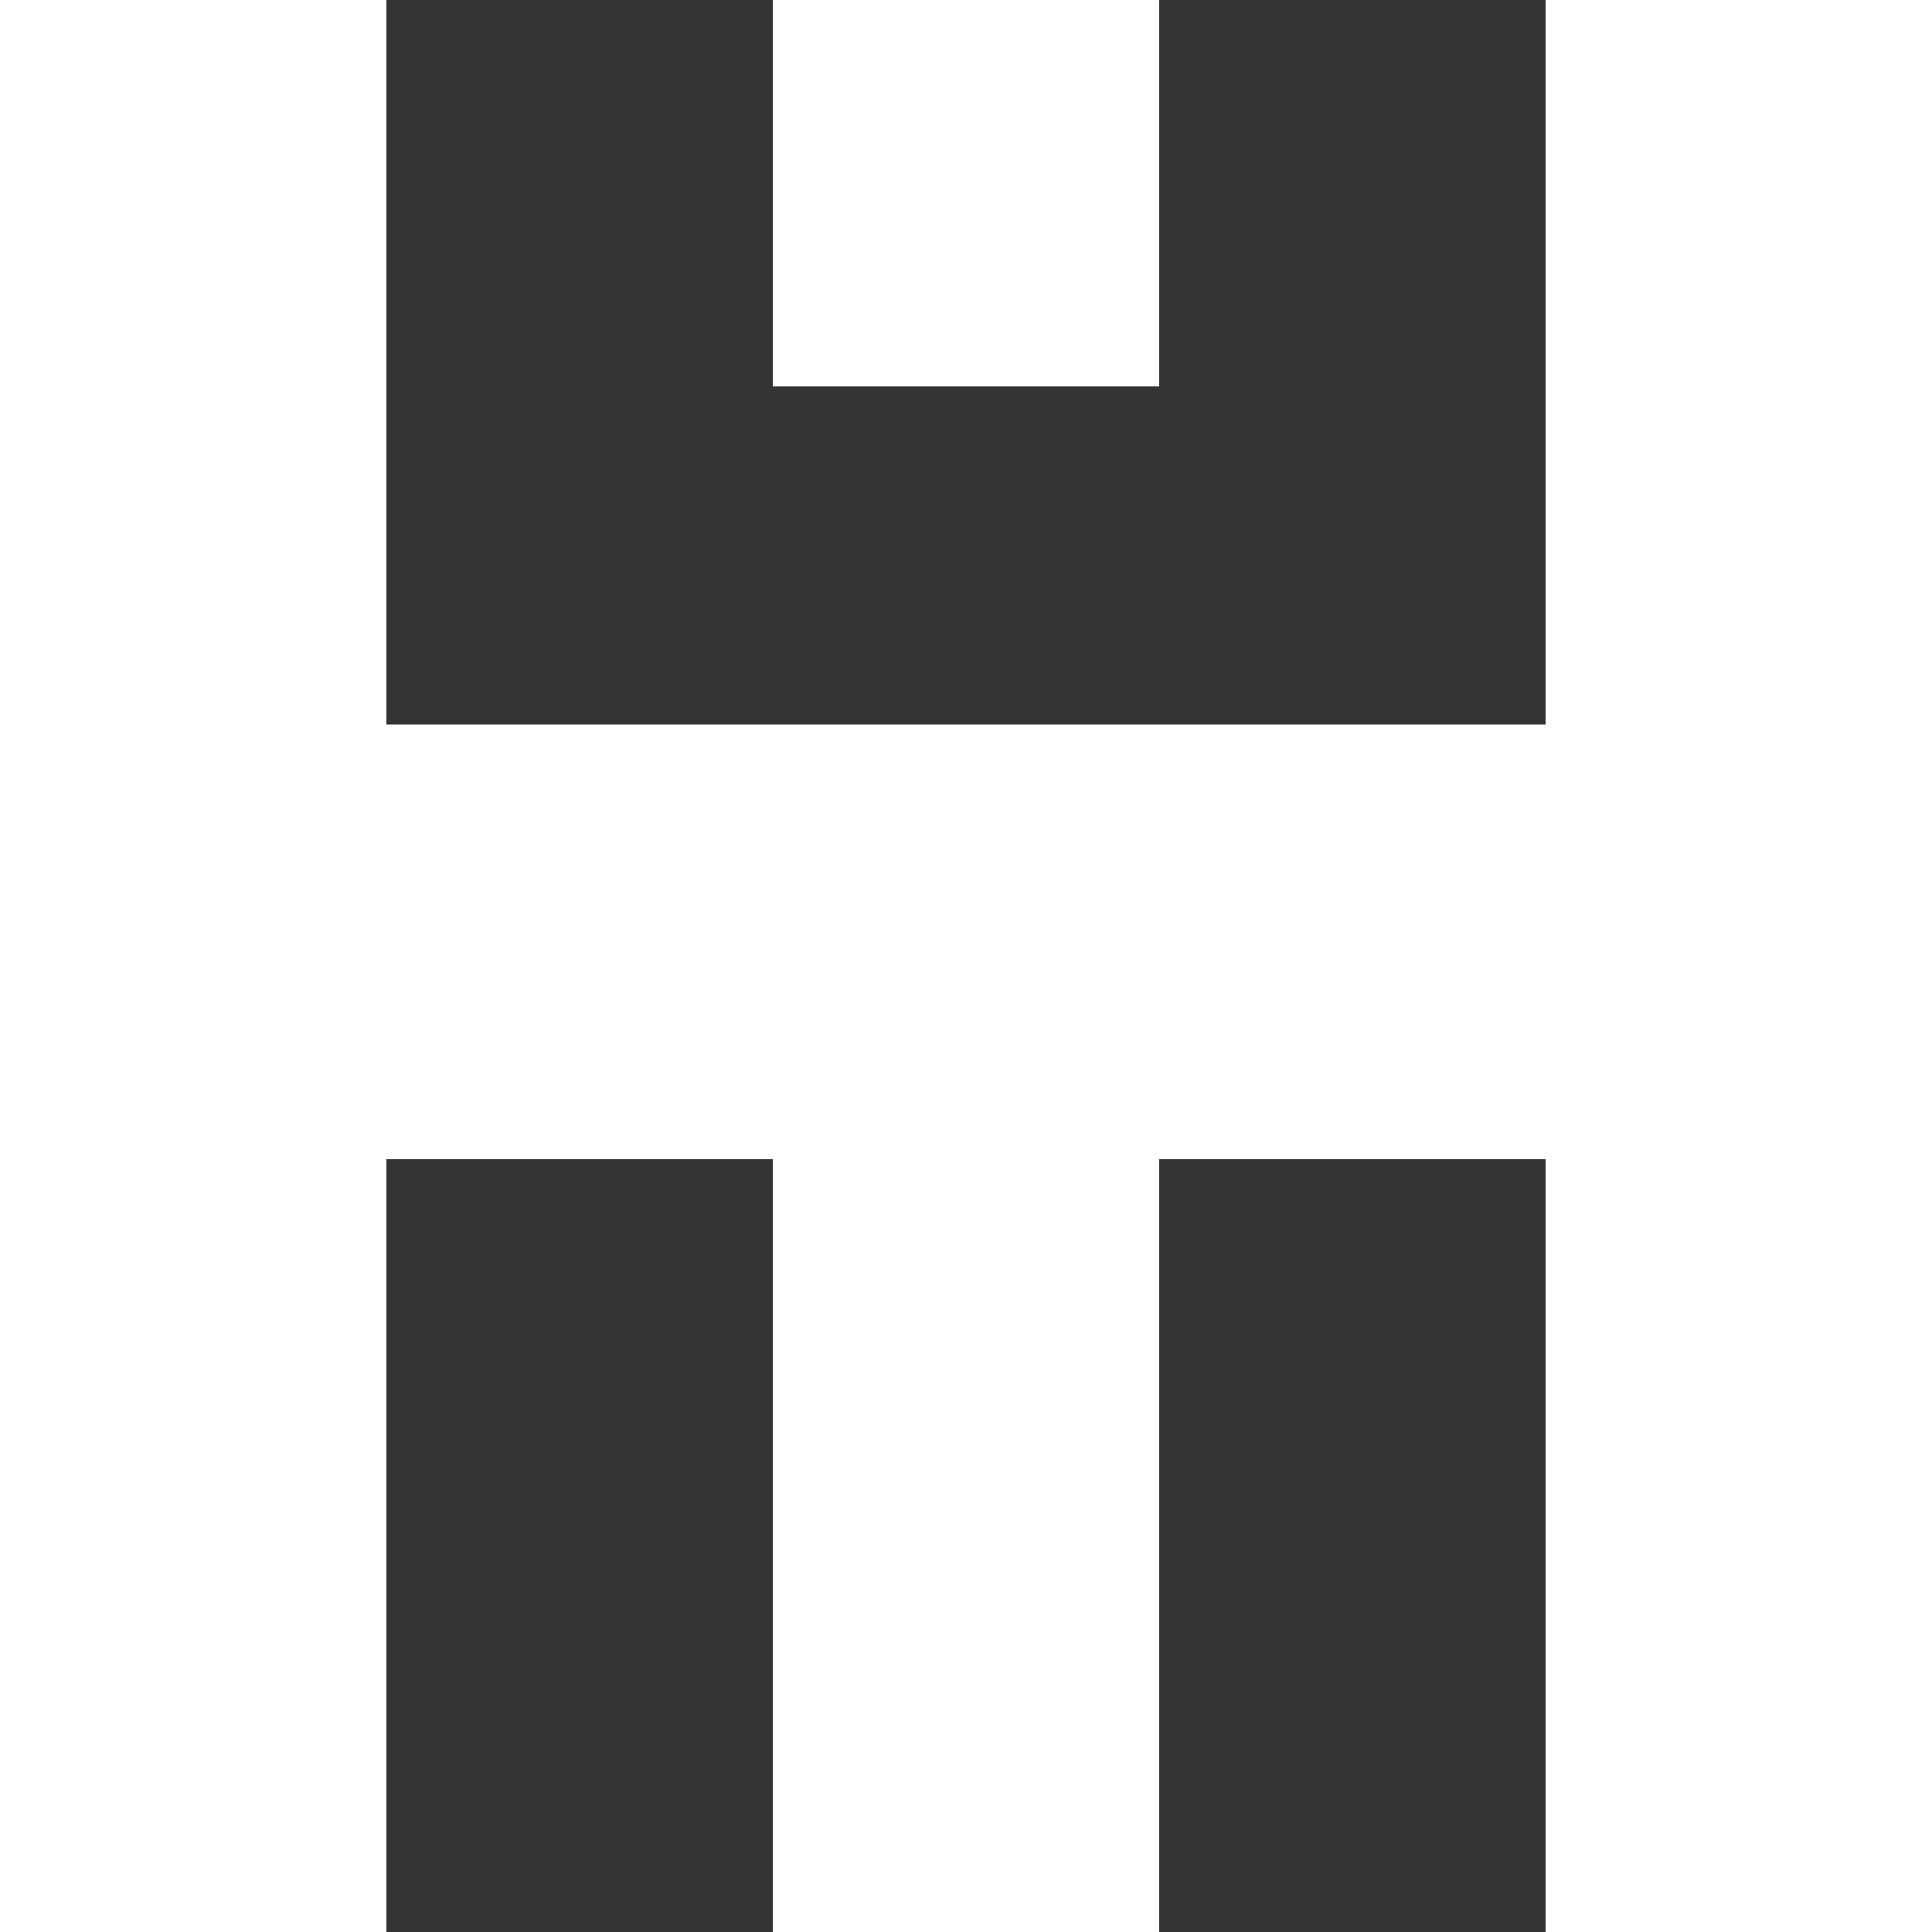 <svg xmlns="http://www.w3.org/2000/svg" viewBox="0 0 360 360"><rect x="0" y="0" width="360" height="360" fill="#333333" stroke="none"/><defs><style>.a{fill:#fff;}</style></defs><title>logo_light</title><polygon class="a" points="0 0 0 360 72 360 72 216 144 216 144 360 216 360 216 216 288 216 288 360 360 360 360 0 288 0 288 135 72 135 72 0 0 0"/><rect class="a" x="144" width="72" height="72"/></svg>